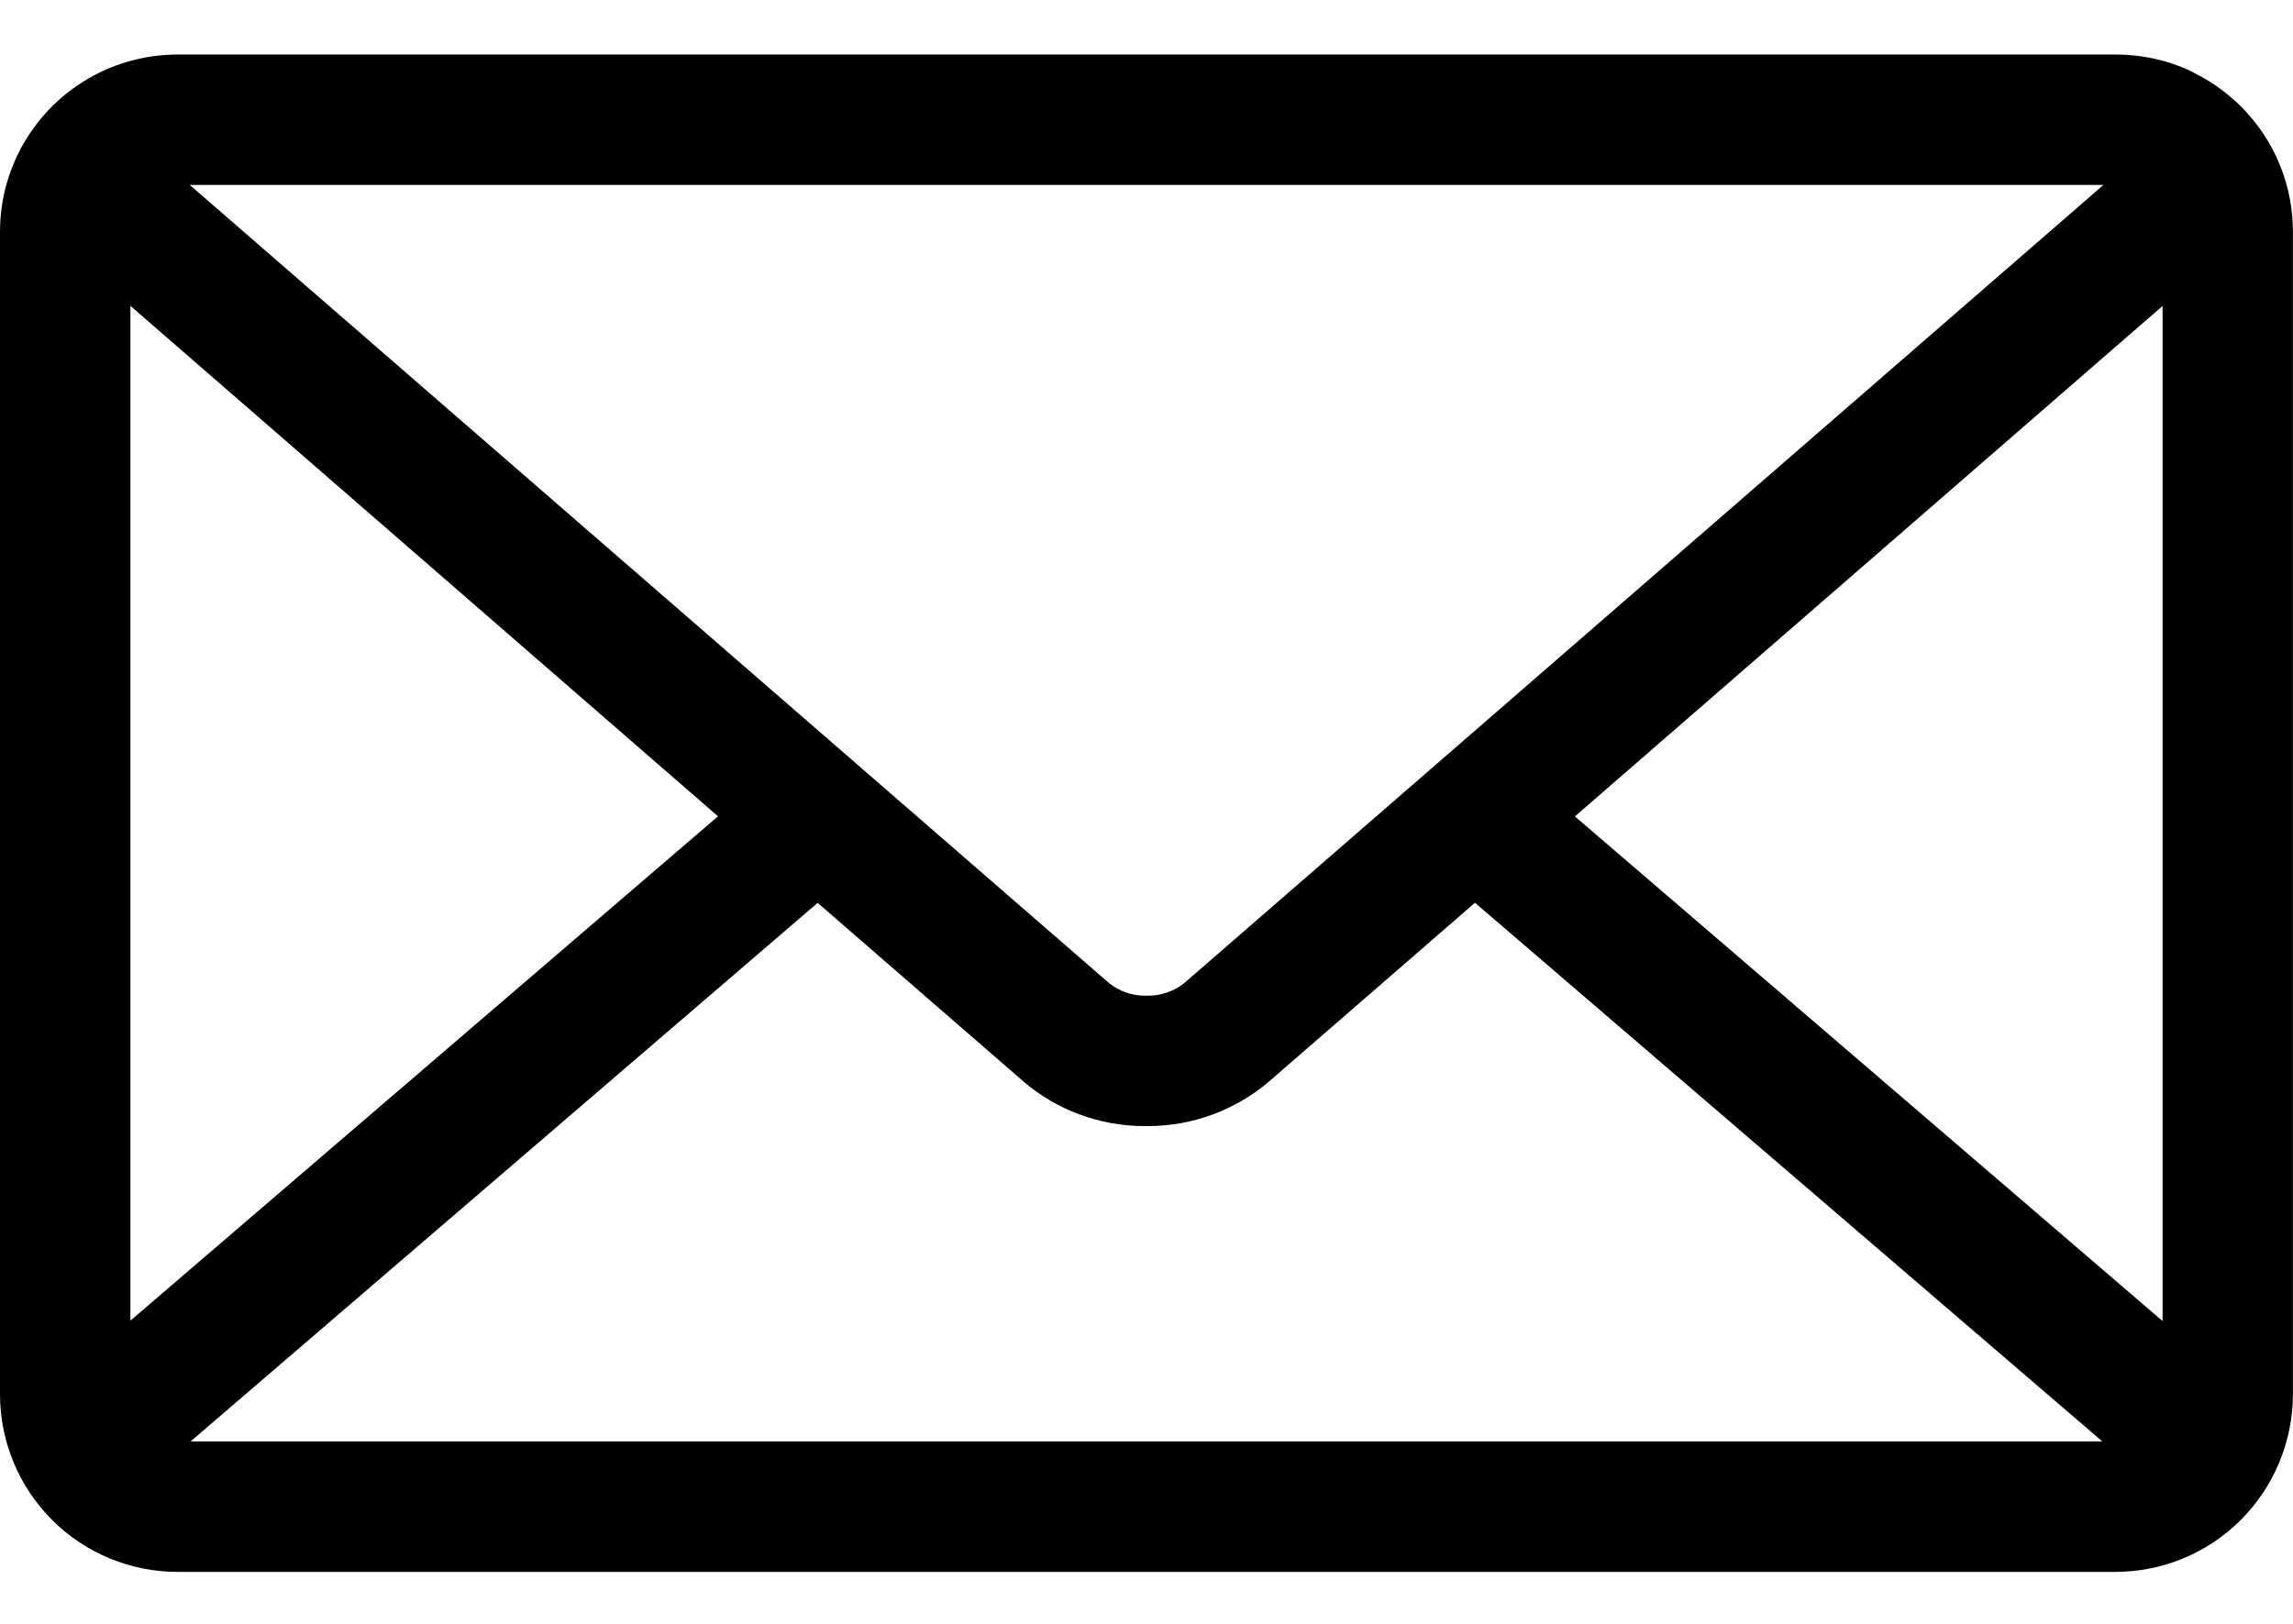 <svg width="24" height="17" viewBox="0 0 24 17" fill="none" xmlns="http://www.w3.org/2000/svg">
<path d="M16.484 8.547L22.635 3.203V13.83L16.484 8.547ZM8.558 9.452L10.718 11.327C11.057 11.615 11.499 11.789 11.982 11.789H12.012C12.496 11.789 12.938 11.614 13.281 11.324L13.278 11.326L15.438 9.451L22.004 15.09H1.995L8.558 9.452ZM1.986 1.936H22.016L12.395 10.292C12.287 10.378 12.153 10.424 12.015 10.424H11.988C11.85 10.425 11.715 10.378 11.607 10.291L11.608 10.292L1.986 1.936ZM1.365 3.202L7.515 8.546L1.365 13.826V3.202ZM22.965 0.761C22.725 0.641 22.443 0.571 22.144 0.571H1.859C1.569 0.571 1.283 0.639 1.024 0.768L1.035 0.763C0.725 0.916 0.463 1.153 0.28 1.447C0.097 1.741 0 2.08 0 2.426V14.598C0.001 15.091 0.196 15.563 0.545 15.912C0.893 16.26 1.365 16.456 1.858 16.456H22.141C22.634 16.456 23.106 16.26 23.454 15.912C23.802 15.563 23.998 15.091 23.999 14.598V2.426C23.999 1.699 23.58 1.069 22.97 0.766L22.959 0.761H22.965Z" fill="black"/>
</svg>
